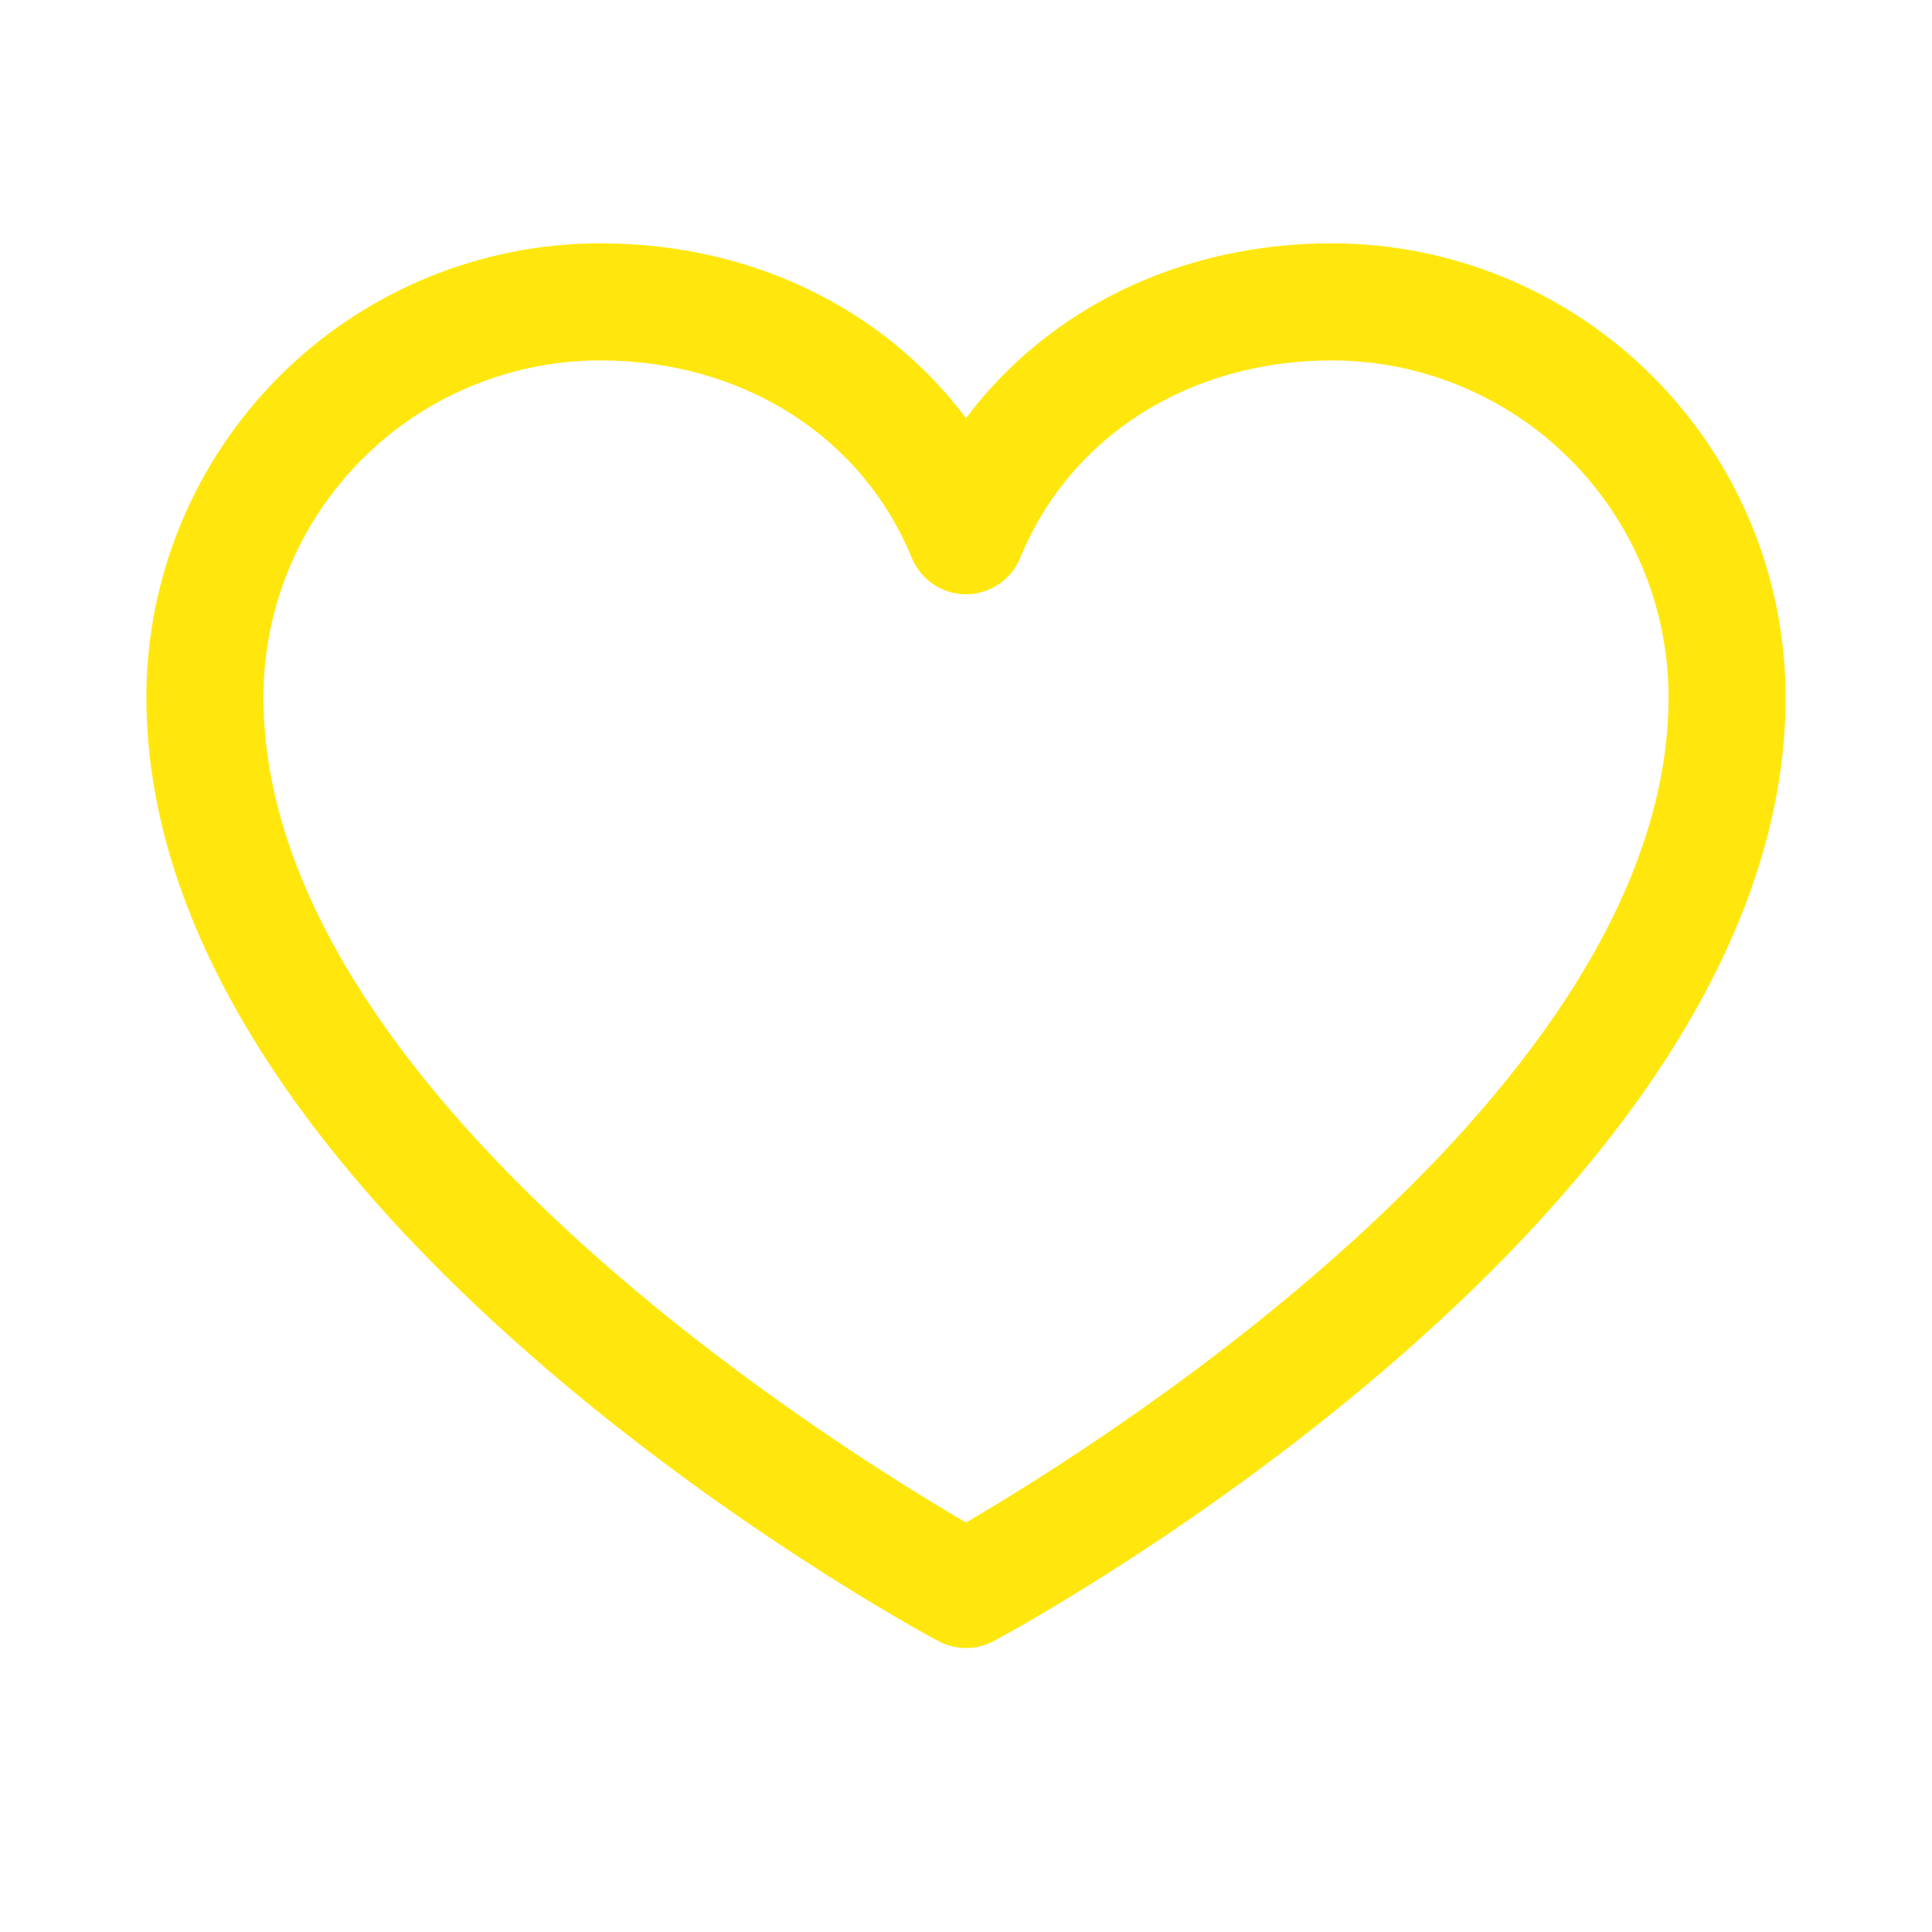 <svg width="33" height="33" viewBox="0 0 33 33" fill="none" xmlns="http://www.w3.org/2000/svg">
<path d="M22.75 4.156C20.169 4.156 17.909 5.266 16.5 7.142C15.091 5.266 12.831 4.156 10.25 4.156C8.195 4.158 6.225 4.975 4.772 6.428C3.32 7.881 2.502 9.851 2.5 11.906C2.5 20.656 15.474 27.738 16.026 28.031C16.172 28.109 16.335 28.15 16.5 28.15C16.665 28.15 16.828 28.109 16.974 28.031C17.526 27.738 30.5 20.656 30.5 11.906C30.498 9.851 29.68 7.881 28.227 6.428C26.775 4.975 24.805 4.158 22.75 4.156ZM16.5 26.006C14.217 24.676 4.5 18.617 4.5 11.906C4.502 10.381 5.108 8.92 6.186 7.842C7.264 6.764 8.726 6.158 10.25 6.156C12.681 6.156 14.723 7.451 15.575 9.531C15.65 9.714 15.778 9.871 15.943 9.981C16.108 10.092 16.302 10.151 16.5 10.151C16.698 10.151 16.892 10.092 17.057 9.981C17.221 9.871 17.35 9.714 17.425 9.531C18.277 7.447 20.319 6.156 22.75 6.156C24.274 6.158 25.736 6.764 26.814 7.842C27.892 8.92 28.498 10.381 28.5 11.906C28.5 18.607 18.78 24.674 16.5 26.006Z" fill="#FFE70D"/>
</svg>

